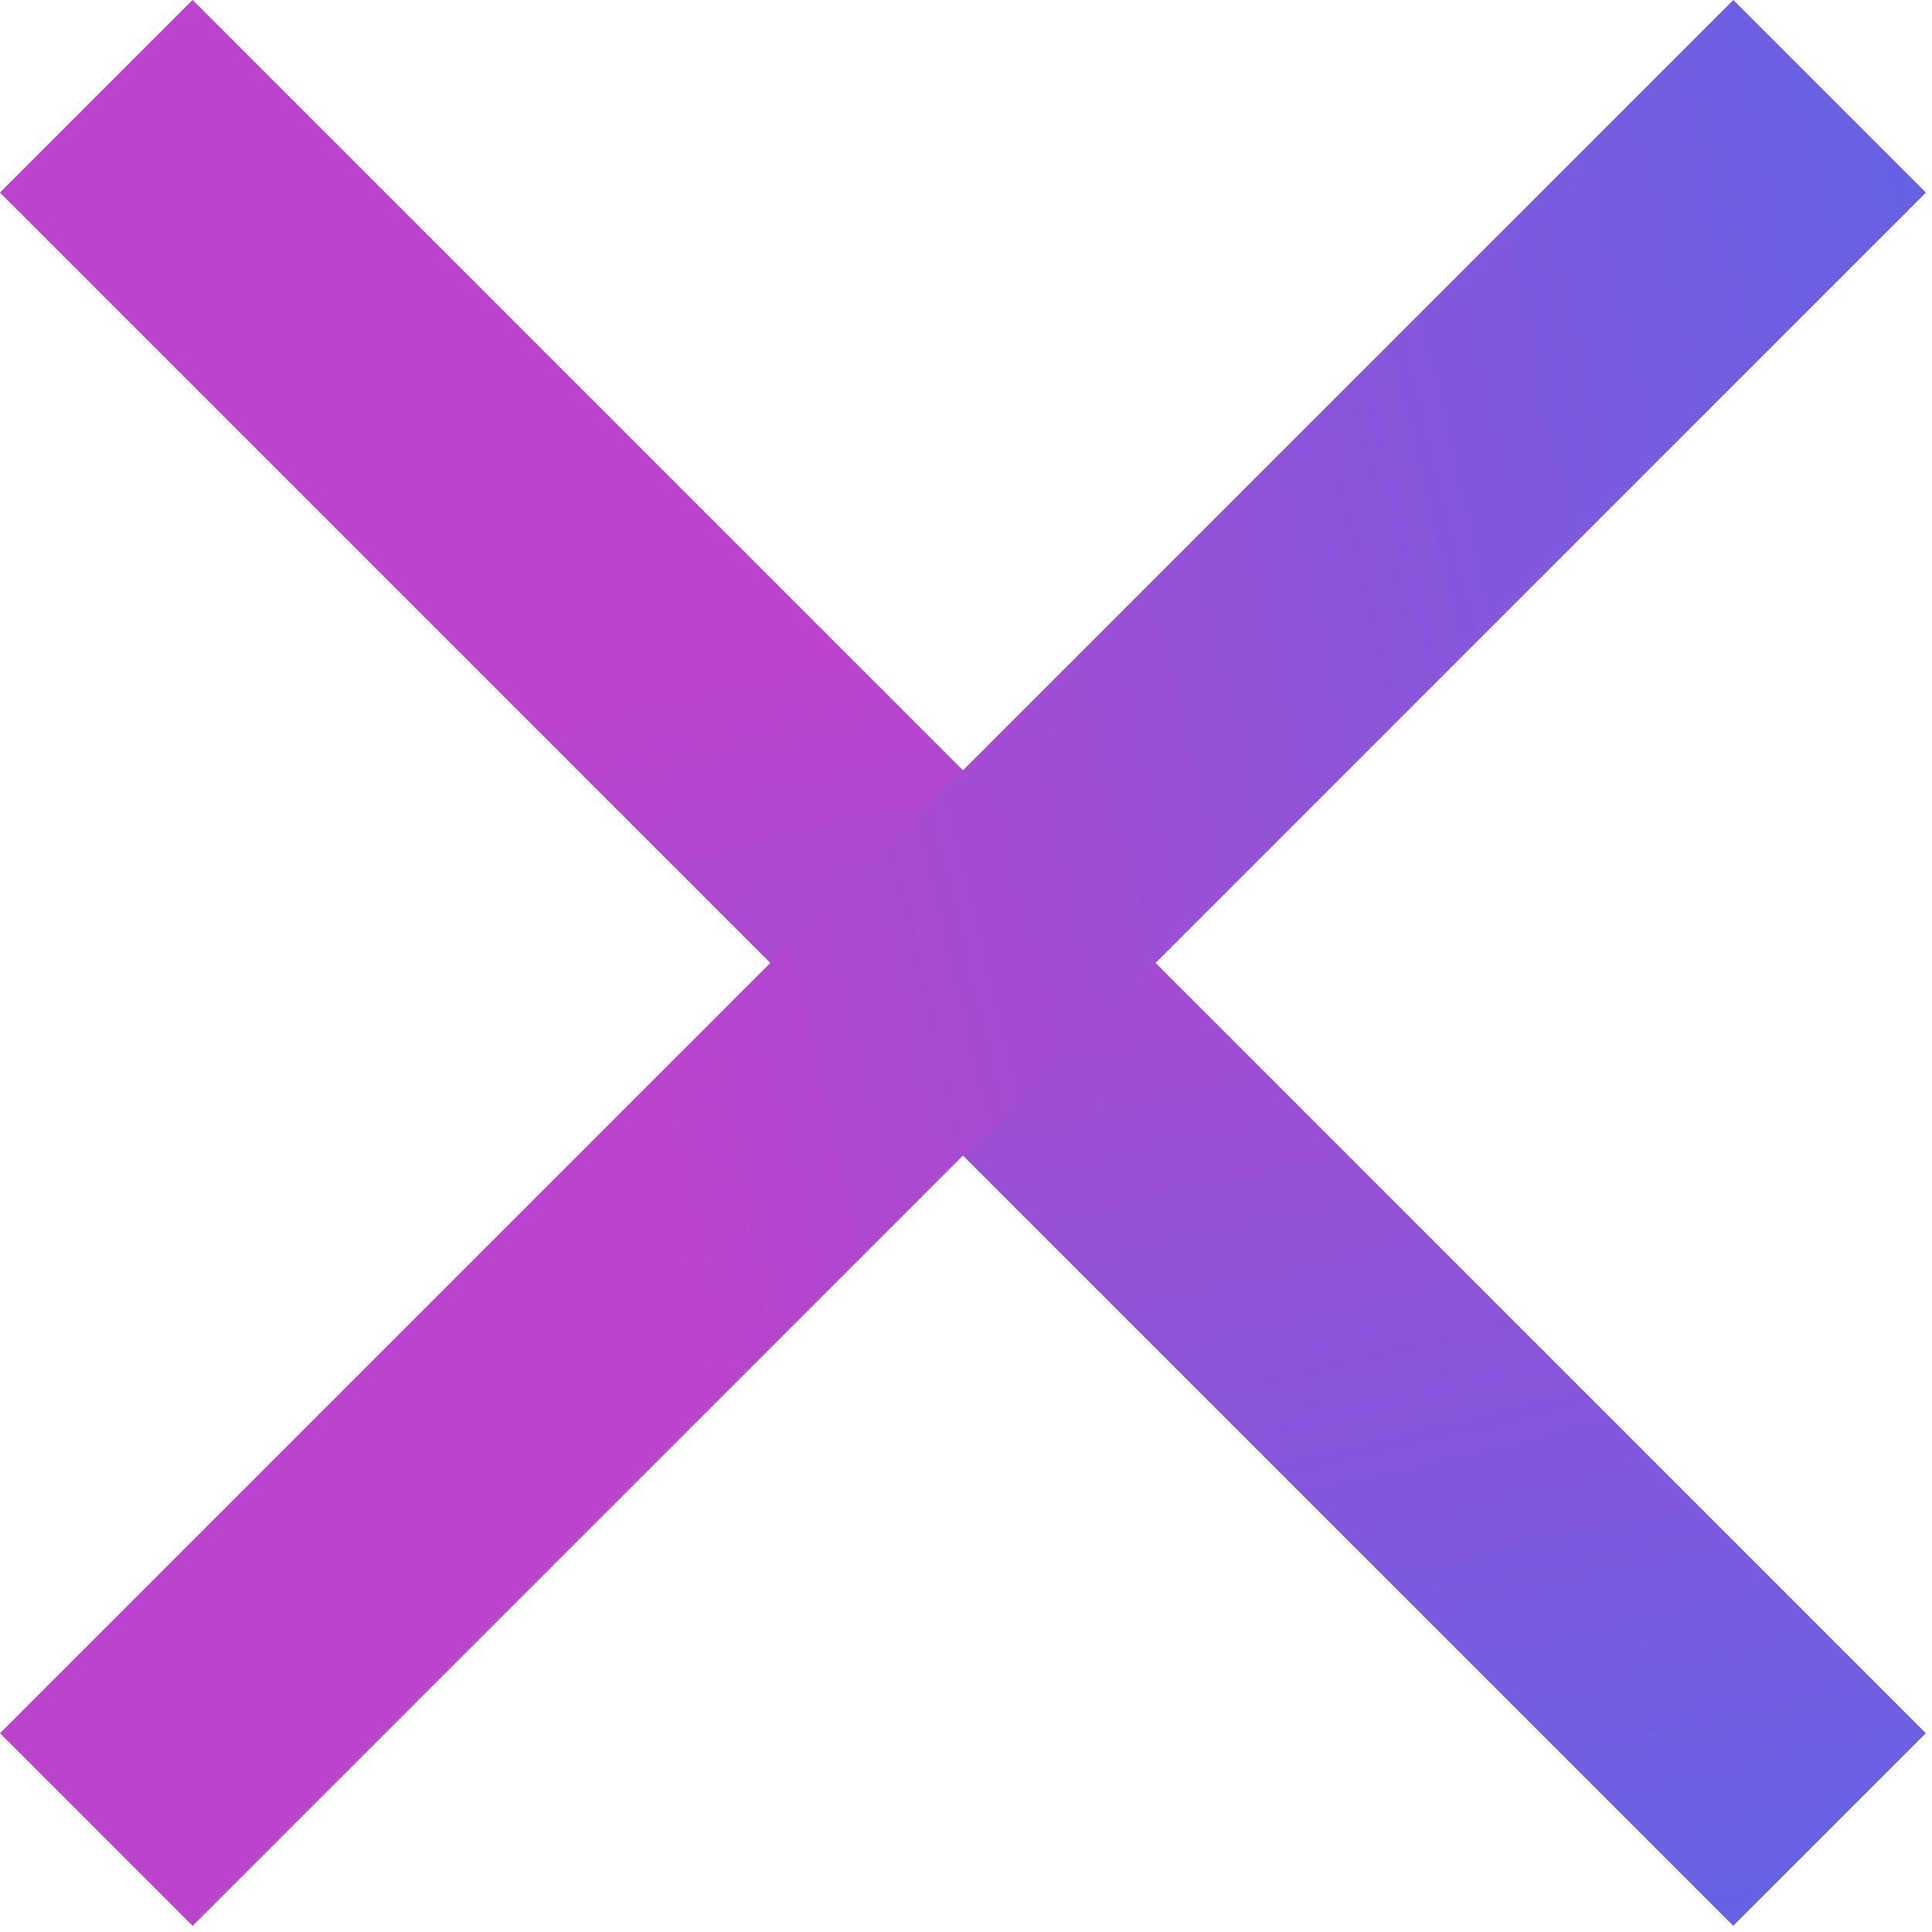 <svg width="25" height="25" viewBox="0 0 25 25" fill="none" xmlns="http://www.w3.org/2000/svg">
<path d="M22.428 24.92L0 2.492L2.492 0L24.92 22.428L22.428 24.92Z" fill="url(#paint0_linear_624_20)"/>
<path d="M24.921 2.492L2.493 24.92L0.001 22.428L22.429 8.07056e-05L24.921 2.492Z" fill="url(#paint1_linear_624_20)"/>
<defs>
<linearGradient id="paint0_linear_624_20" x1="14.796" y1="7.32" x2="24.141" y2="46.569" gradientUnits="userSpaceOnUse">
<stop stop-color="#BB43CD"/>
<stop offset="1" stop-color="#0285FE"/>
</linearGradient>
<linearGradient id="paint1_linear_624_20" x1="7.321" y1="10.124" x2="46.57" y2="0.779" gradientUnits="userSpaceOnUse">
<stop stop-color="#BB43CD"/>
<stop offset="1" stop-color="#0285FE"/>
</linearGradient>
</defs>
</svg>
